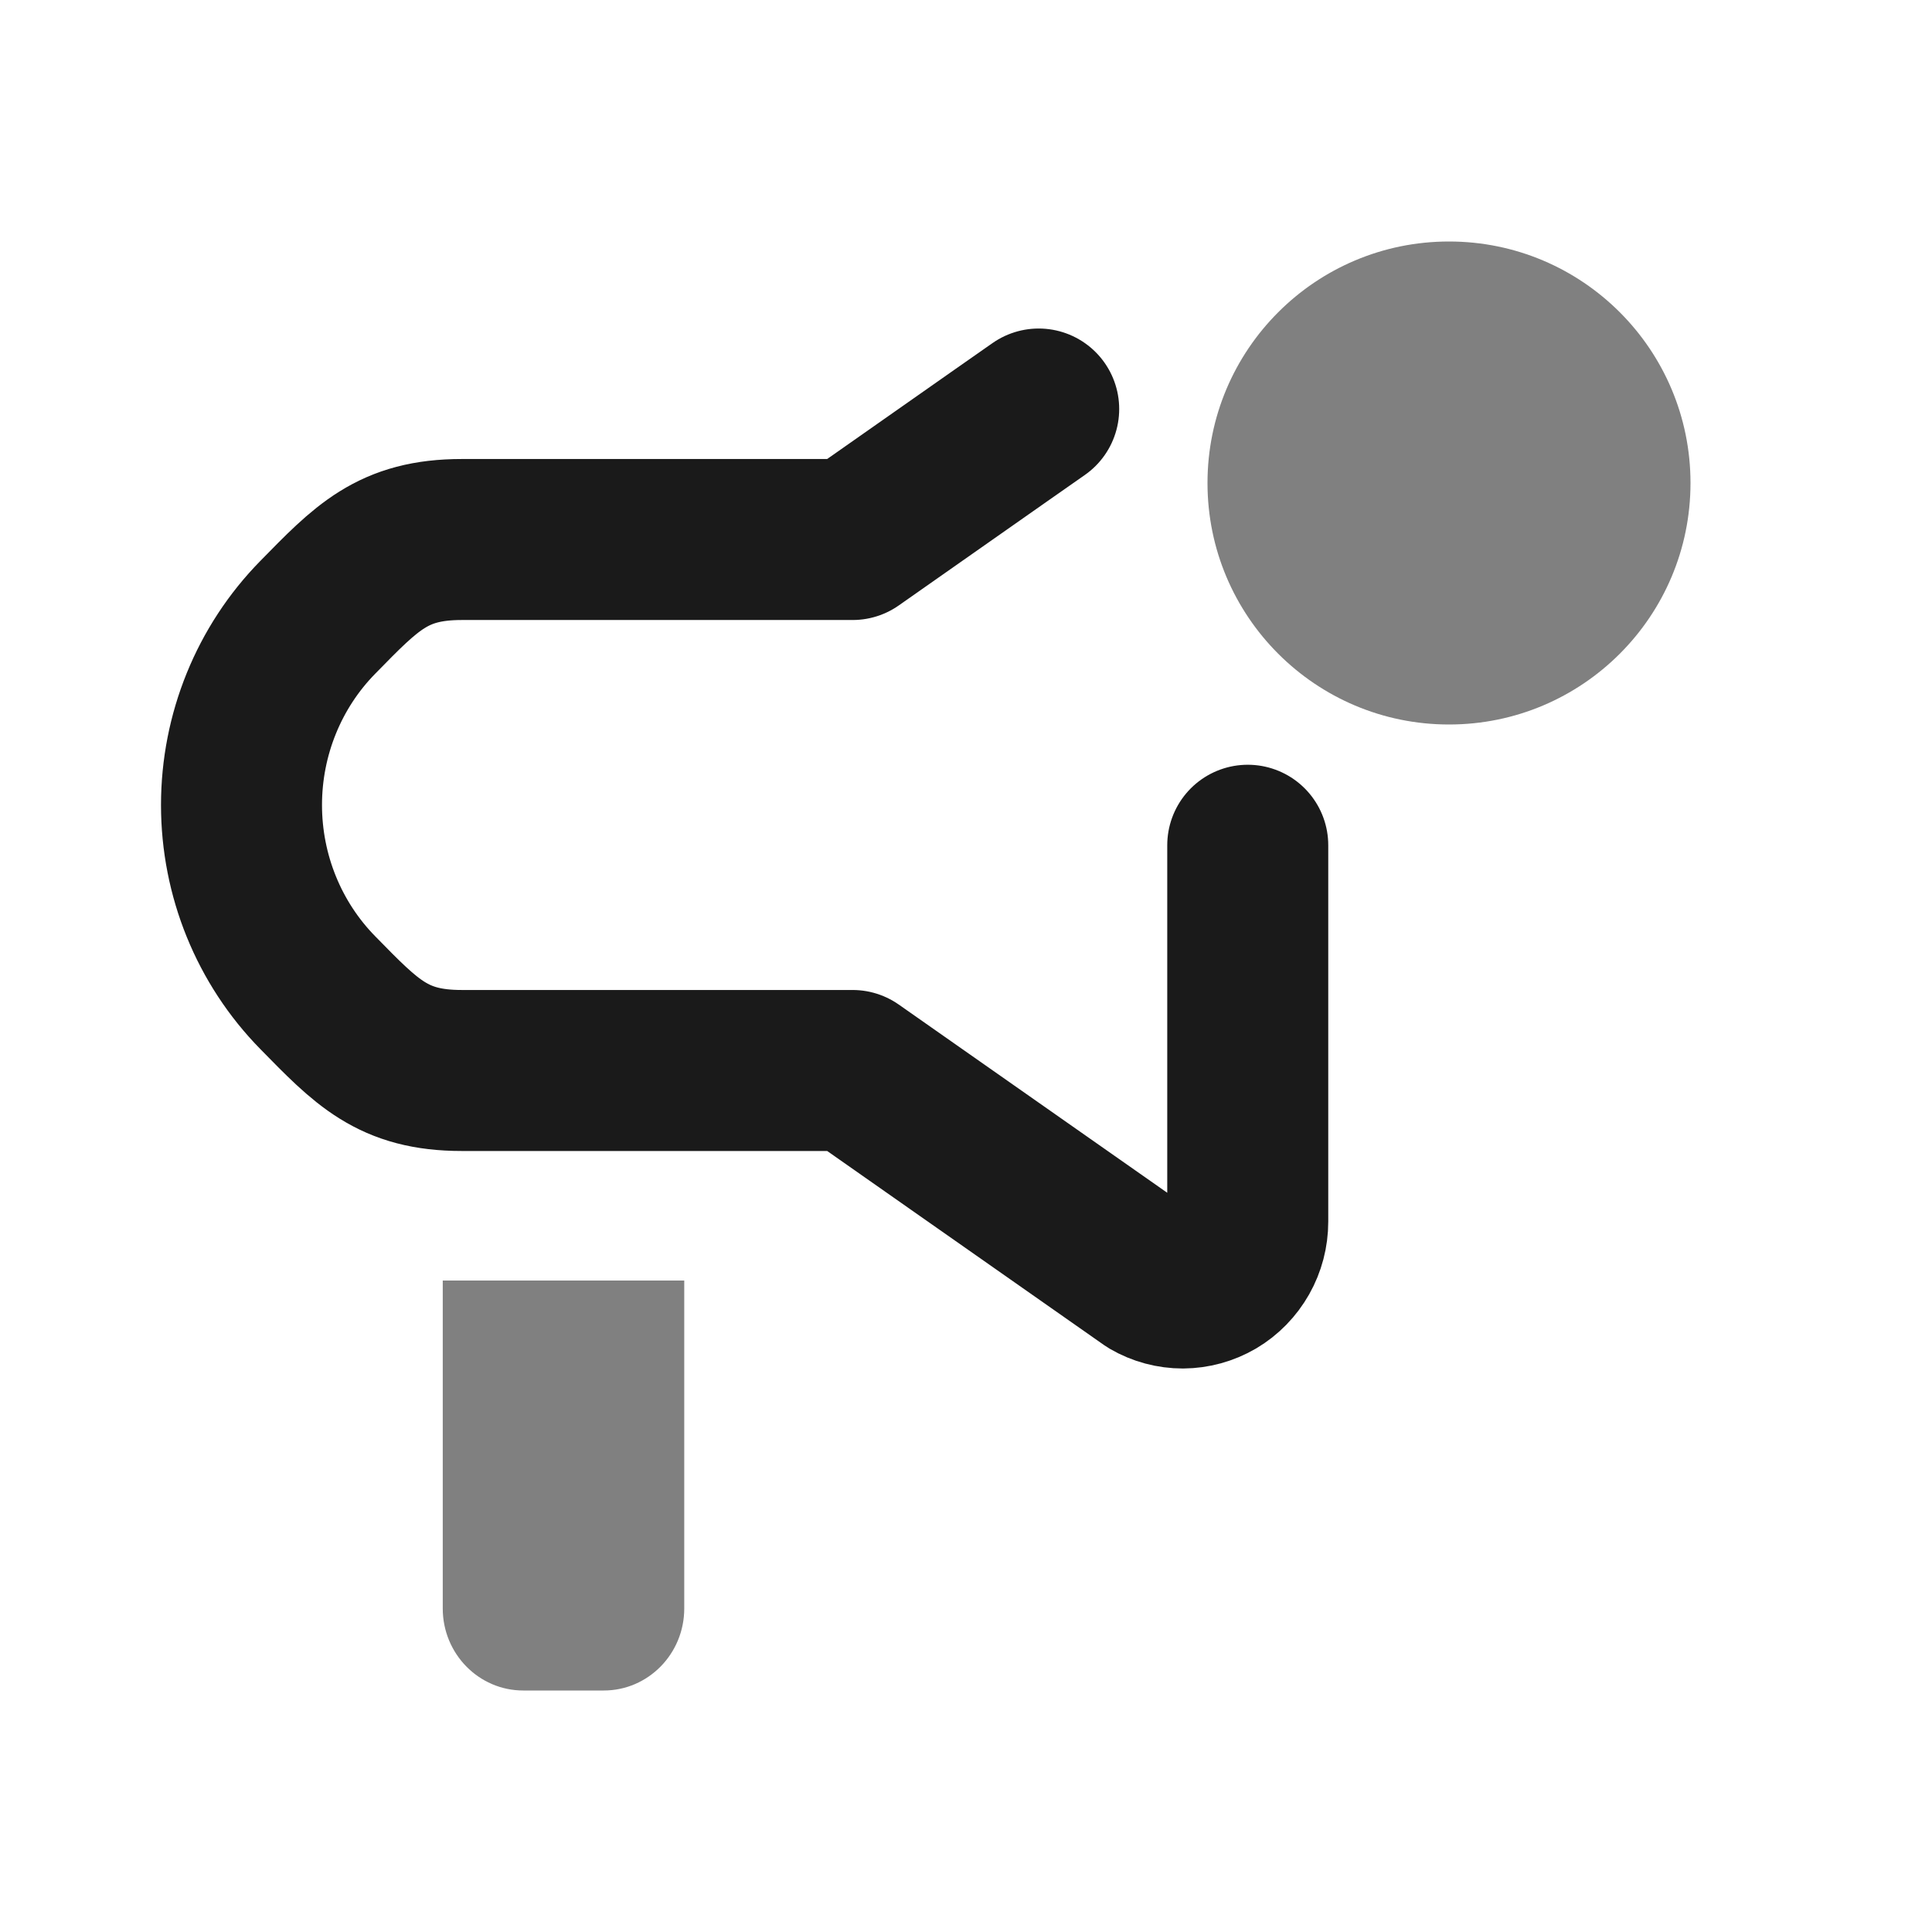 <svg width="24" height="24" viewBox="0 0 24 24" fill="none" xmlns="http://www.w3.org/2000/svg">
<path d="M15.5 10.5V15.176C15.5 15.32 15.463 15.462 15.392 15.587C15.321 15.712 15.22 15.816 15.097 15.889C14.974 15.961 14.835 15.999 14.694 16C14.552 16 14.413 15.963 14.29 15.891L10.591 13.298H8.164H5.736C4.878 13.298 4.555 12.951 3.948 12.332C3.341 11.714 3 10.875 3 10C3 9.125 3.341 8.286 3.948 7.668C4.555 7.049 4.878 6.702 5.736 6.702H10.591L12.44 5.405L12.903 5.081" stroke="#1A1A1A" stroke-width="2" stroke-linecap="round" stroke-linejoin="round"/>
<path d="M6.5 21H7.5C8.052 21 8.5 20.544 8.5 19.981V15.907H5.5V19.981C5.5 20.544 5.948 21 6.5 21Z" fill="#808080"/>
<circle cx="18" cy="6" r="3" fill="#808080"/>
</svg>
